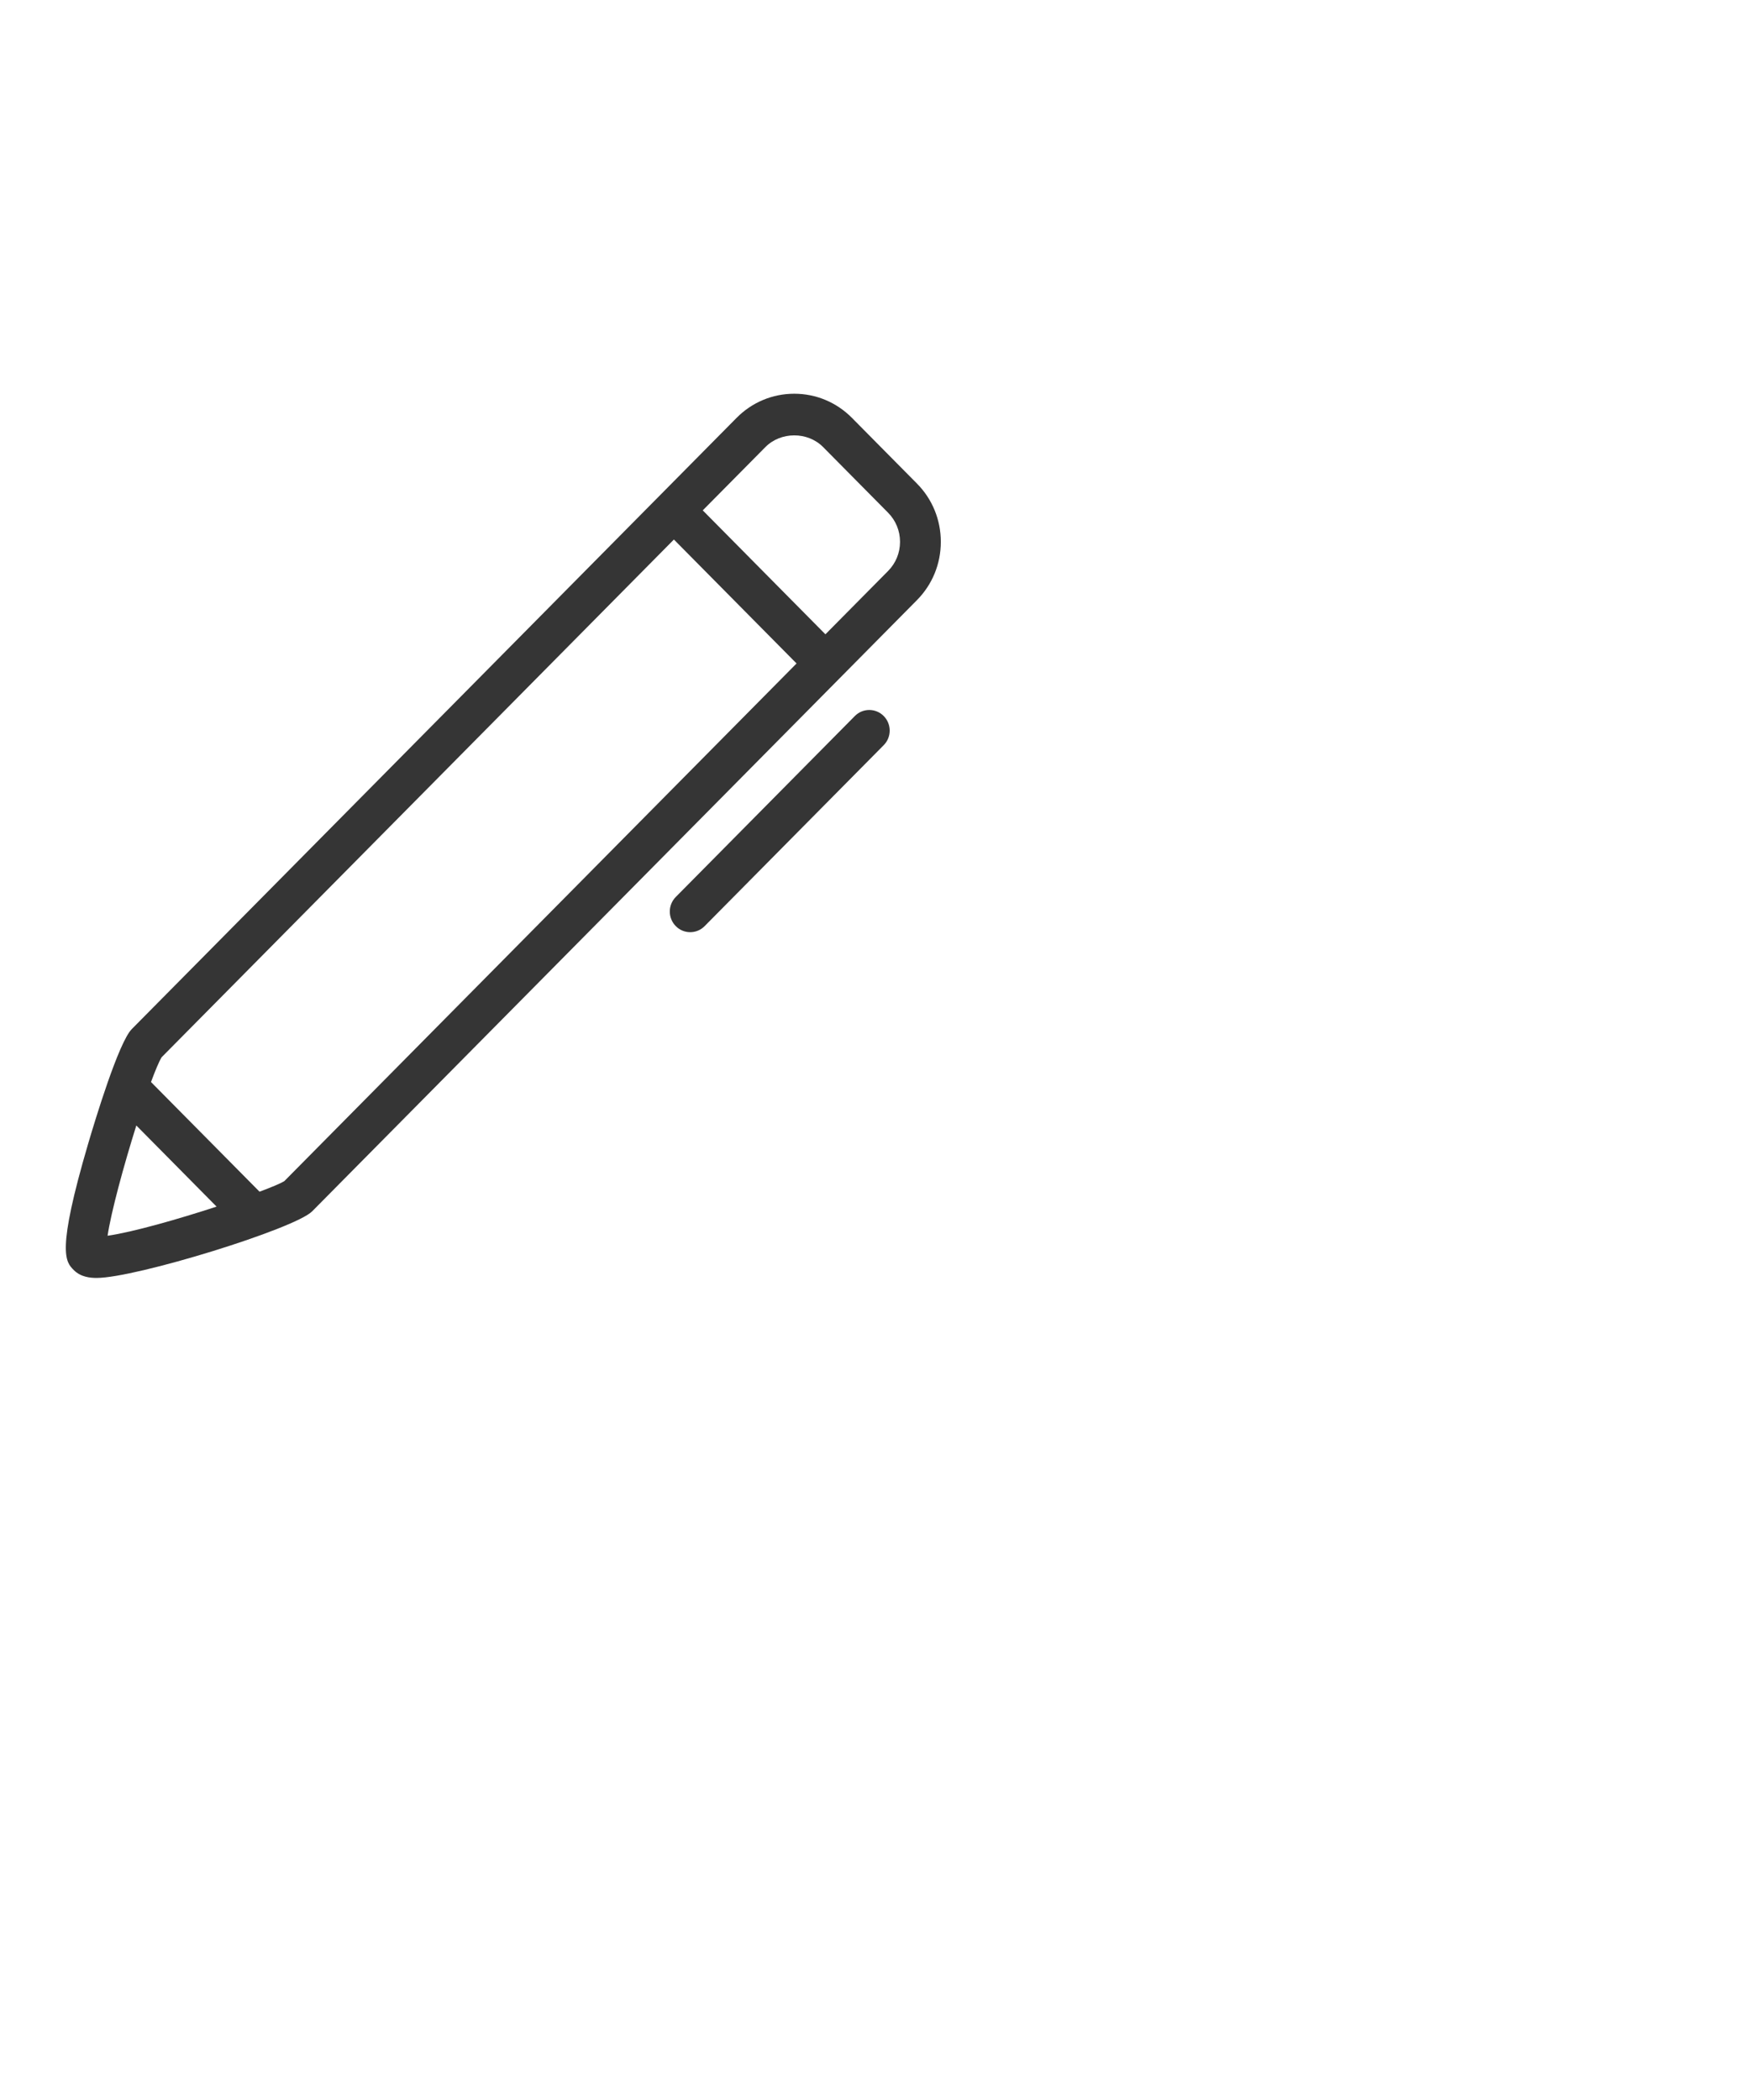 <svg width="80" height="96" viewBox="0 0 80 96" fill="none" xmlns="http://www.w3.org/2000/svg">
<path fill-rule="evenodd" clip-rule="evenodd" d="M41.916 27.436L38.394 30.996C38.394 30.996 38.394 30.997 38.393 30.997C38.393 30.997 38.392 30.997 38.392 30.998L14.27 55.375C13.482 56.172 6.208 58.42 4.418 58.42C4.123 58.42 3.692 58.382 3.371 58.059C2.995 57.678 2.569 57.247 4.036 52.263C4.351 51.192 5.425 47.648 6.025 47.043L33.671 19.104C34.376 18.391 35.313 17.999 36.309 17.999C37.305 17.999 38.242 18.392 38.947 19.104L41.916 22.104C42.621 22.815 43.009 23.763 43.009 24.77C43.009 25.778 42.621 26.724 41.916 27.436ZM4.918 56.491C6.056 56.33 8.128 55.738 9.901 55.16L6.232 51.451C5.656 53.284 5.077 55.415 4.918 56.491ZM6.903 49.464L11.865 54.478C12.412 54.273 12.824 54.1 12.995 53.997L36.414 30.33L30.807 24.664L7.388 48.332C7.269 48.527 7.099 48.936 6.903 49.464ZM40.597 23.437L37.628 20.437C36.923 19.724 35.695 19.725 34.99 20.437L32.126 23.331L37.733 28.997L40.597 26.103C40.95 25.747 41.144 25.274 41.144 24.77C41.144 24.267 40.95 23.793 40.597 23.437ZM39.079 32.732C39.443 32.364 40.033 32.364 40.398 32.732C40.763 33.101 40.763 33.697 40.398 34.065L32.212 42.337C32.029 42.522 31.791 42.614 31.552 42.614C31.313 42.614 31.074 42.522 30.893 42.337C30.528 41.969 30.528 41.373 30.893 41.004L39.079 32.732Z" fill="#353535"/>
</svg>
